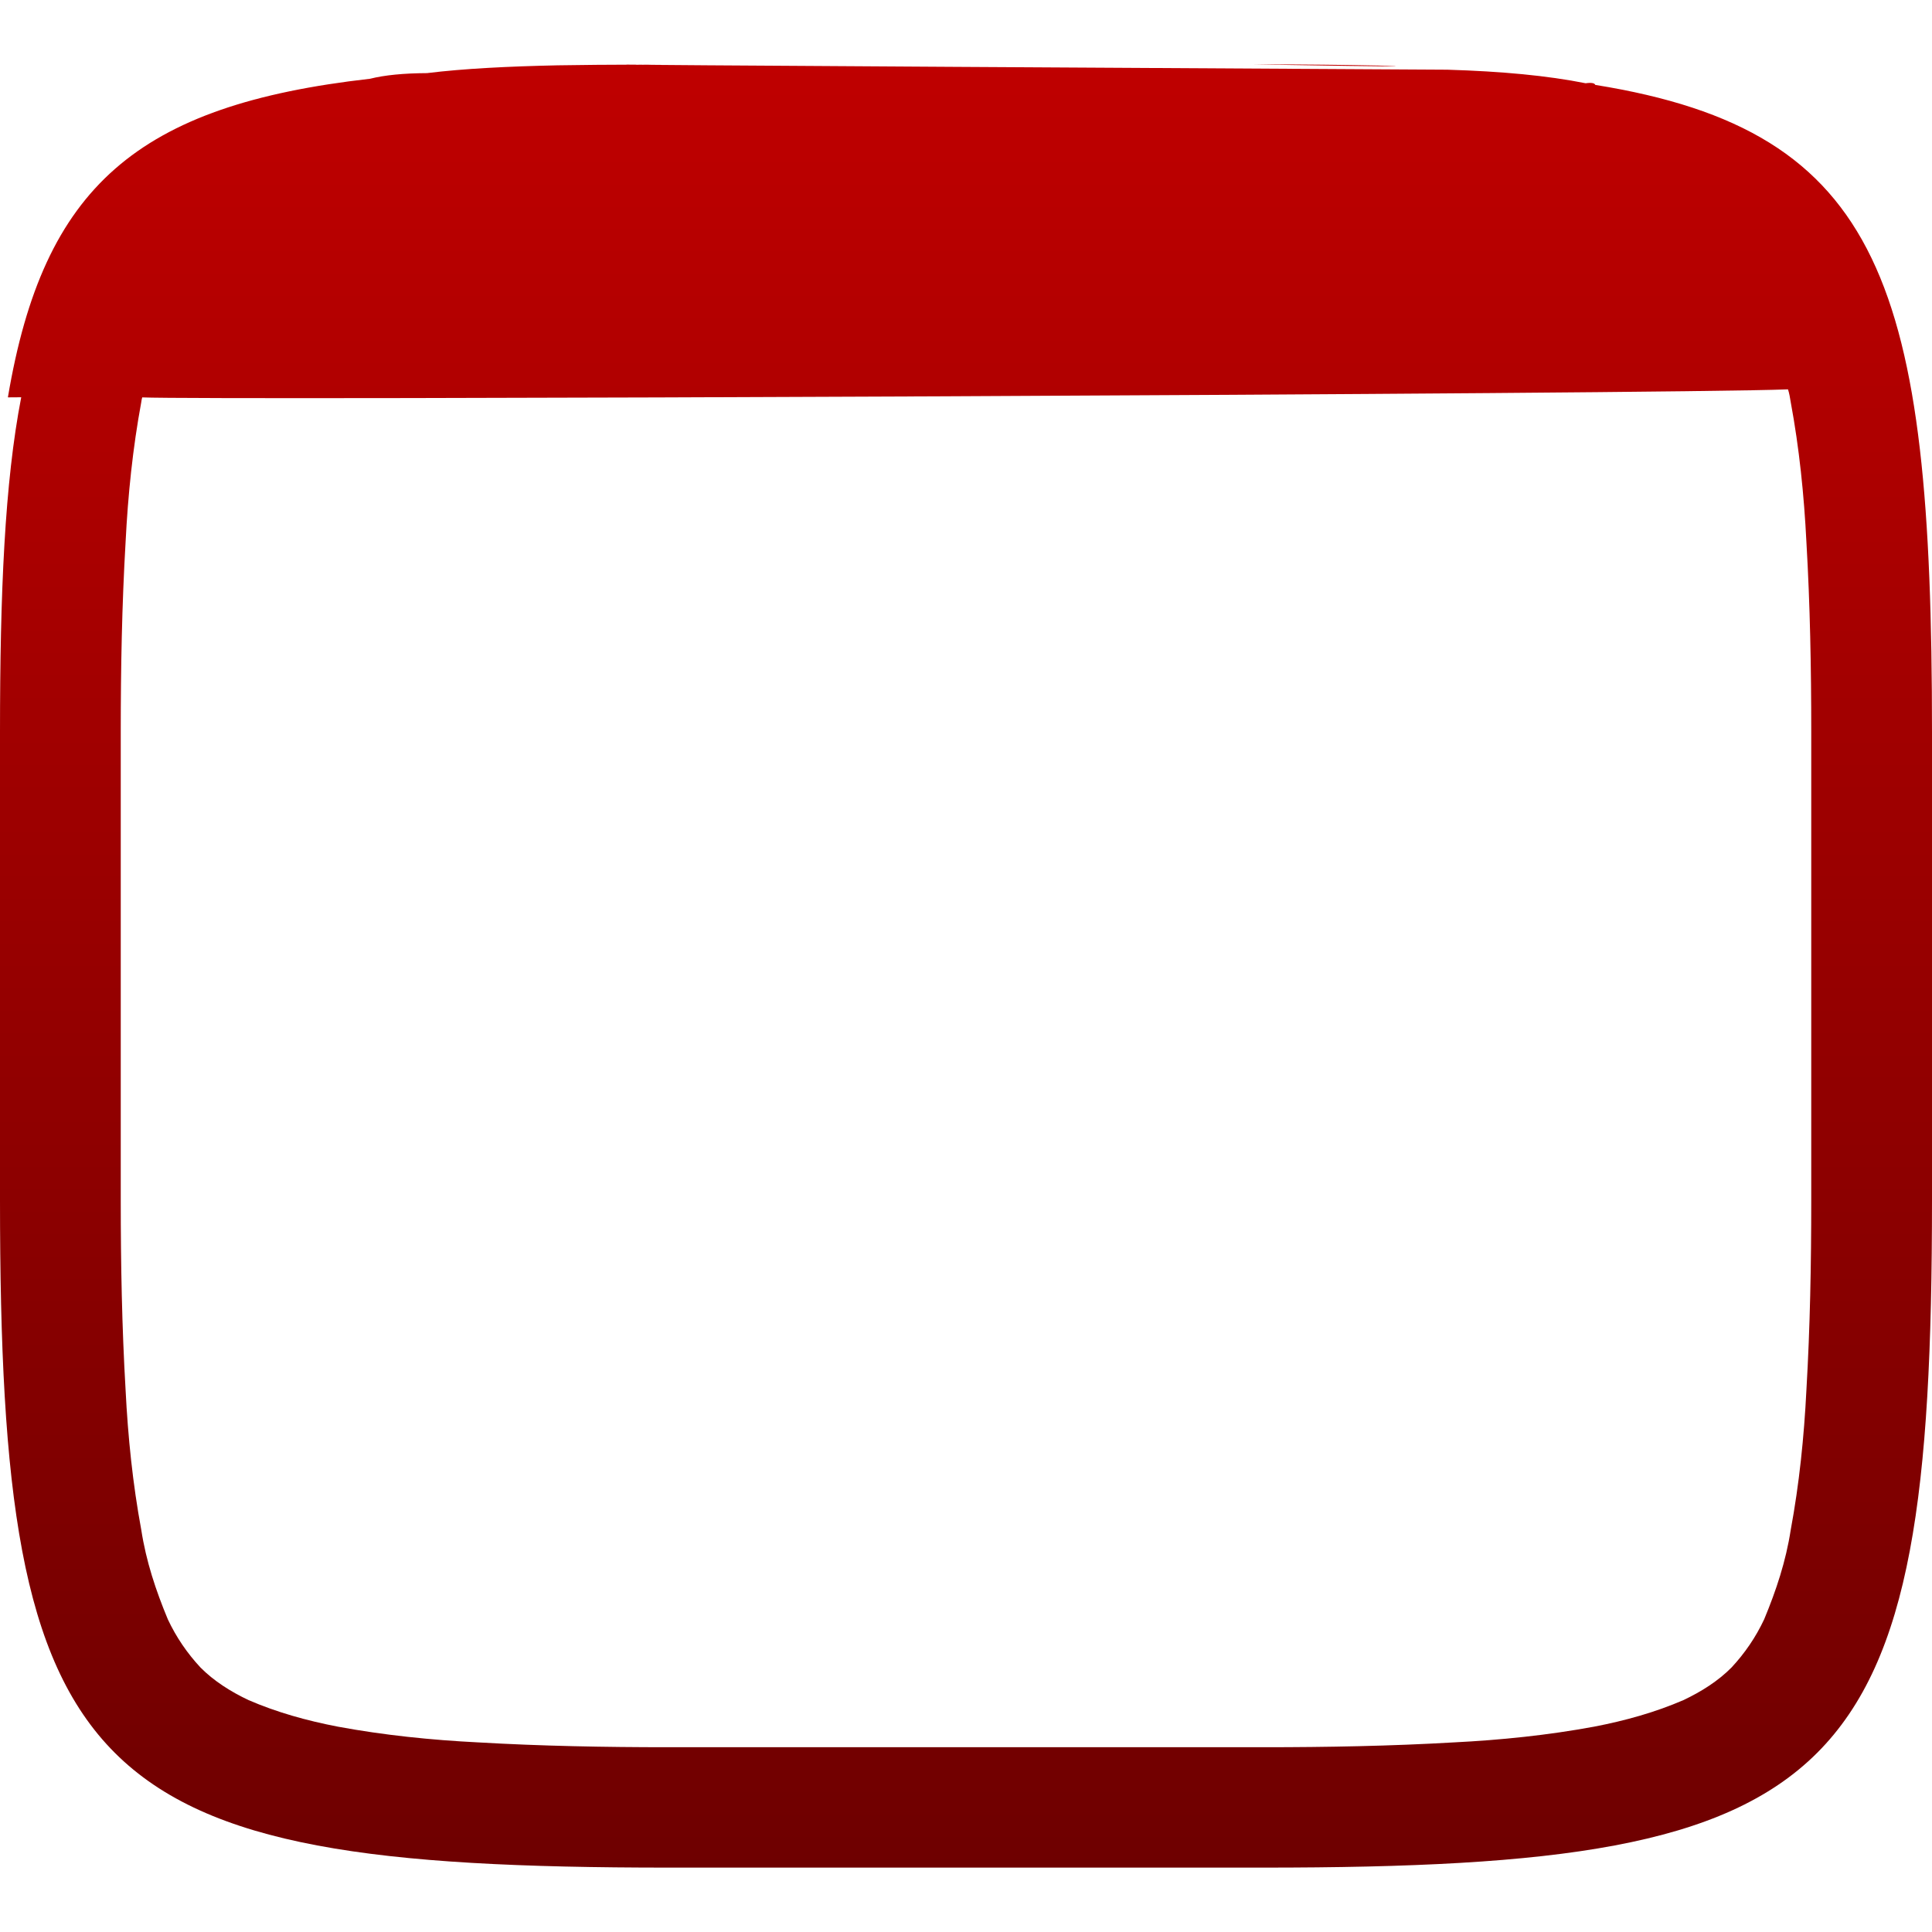 <svg xmlns="http://www.w3.org/2000/svg" xmlns:xlink="http://www.w3.org/1999/xlink" width="64" height="64" viewBox="0 0 64 64" version="1.1"><defs><linearGradient id="linear0" gradientUnits="userSpaceOnUse" x1="0" y1="0" x2="0" y2="1" gradientTransform="matrix(64,0,0,59.734,0,2.133)"><stop offset="0" style="stop-color:#bf0000;stop-opacity:1;"/><stop offset="1" style="stop-color:#6e0000;stop-opacity:1;"/></linearGradient></defs><g id="surface1"><path style=" stroke:none;fill-rule:evenodd;fill:url(#linear0);" d="M 47.949 2.309 C 49.742 2.363 51.258 2.504 52.527 2.758 C 52.719 2.73 52.828 2.754 52.844 2.812 C 62.379 4.344 64 9.441 64 24.254 L 64 39.754 C 64 59.105 61.23 61.867 41.859 61.867 L 22.141 61.867 C 2.77 61.867 0 59.105 0 39.754 L 0 24.254 C 0 19.645 0.156 15.977 0.703 13.16 C 0.227 13.164 0.238 13.164 0.262 13.16 C 1.438 6.176 4.551 3.484 12.258 2.609 C 12.738 2.488 13.371 2.426 14.145 2.422 C 15.379 2.27 16.848 2.199 18.469 2.164 C 19.324 2.152 20.172 2.141 21.078 2.141 C 21.414 2.137 21.777 2.133 22.141 2.133 L 21.762 2.133 C 21.52 2.133 21.285 2.133 21.078 2.141 C 20.148 2.137 19.285 2.148 47.949 2.309 Z M 41.477 2.133 L 41.859 2.133 C 43.199 2.133 44.461 2.148 45.672 2.172 C 46.488 2.199 47.293 2.23 41.477 2.133 Z M 4.711 13.164 C 4.695 13.211 4.688 13.27 4.68 13.32 C 4.398 14.84 4.238 16.398 4.16 17.961 C 4.039 20.039 4 22.121 4 24.238 L 4 39.762 C 4 41.879 4.039 43.961 4.16 46.039 C 4.238 47.602 4.398 49.16 4.68 50.68 C 4.84 51.719 5.16 52.68 5.559 53.641 C 5.84 54.238 6.199 54.762 6.641 55.238 C 7.078 55.68 7.641 56.039 8.238 56.32 C 9.16 56.719 10.16 57 11.199 57.199 C 12.719 57.48 14.281 57.641 15.84 57.719 C 17.922 57.84 20.039 57.879 22.121 57.879 C 22.121 57.879 22.121 57.879 22.16 57.879 L 41.84 57.879 C 41.879 57.879 41.879 57.879 41.879 57.879 C 43.961 57.879 46.078 57.84 48.16 57.719 C 49.719 57.641 51.281 57.48 52.801 57.199 C 53.84 57 54.84 56.719 55.762 56.32 C 56.359 56.039 56.922 55.68 57.359 55.238 C 57.801 54.762 58.16 54.238 58.441 53.641 C 58.84 52.68 59.16 51.719 59.32 50.68 C 59.602 49.16 59.762 47.602 59.84 46.039 C 59.961 43.961 60 41.879 60 39.762 L 60 24.238 C 60 22.121 59.961 20.039 59.84 17.961 C 59.762 16.398 59.602 14.84 59.32 13.32 C 59.297 13.176 59.273 13.031 59.23 12.898 C 55.27 13.059 6.762 13.262 4.711 13.164 Z M 4.711 13.164 "/></g></svg>
